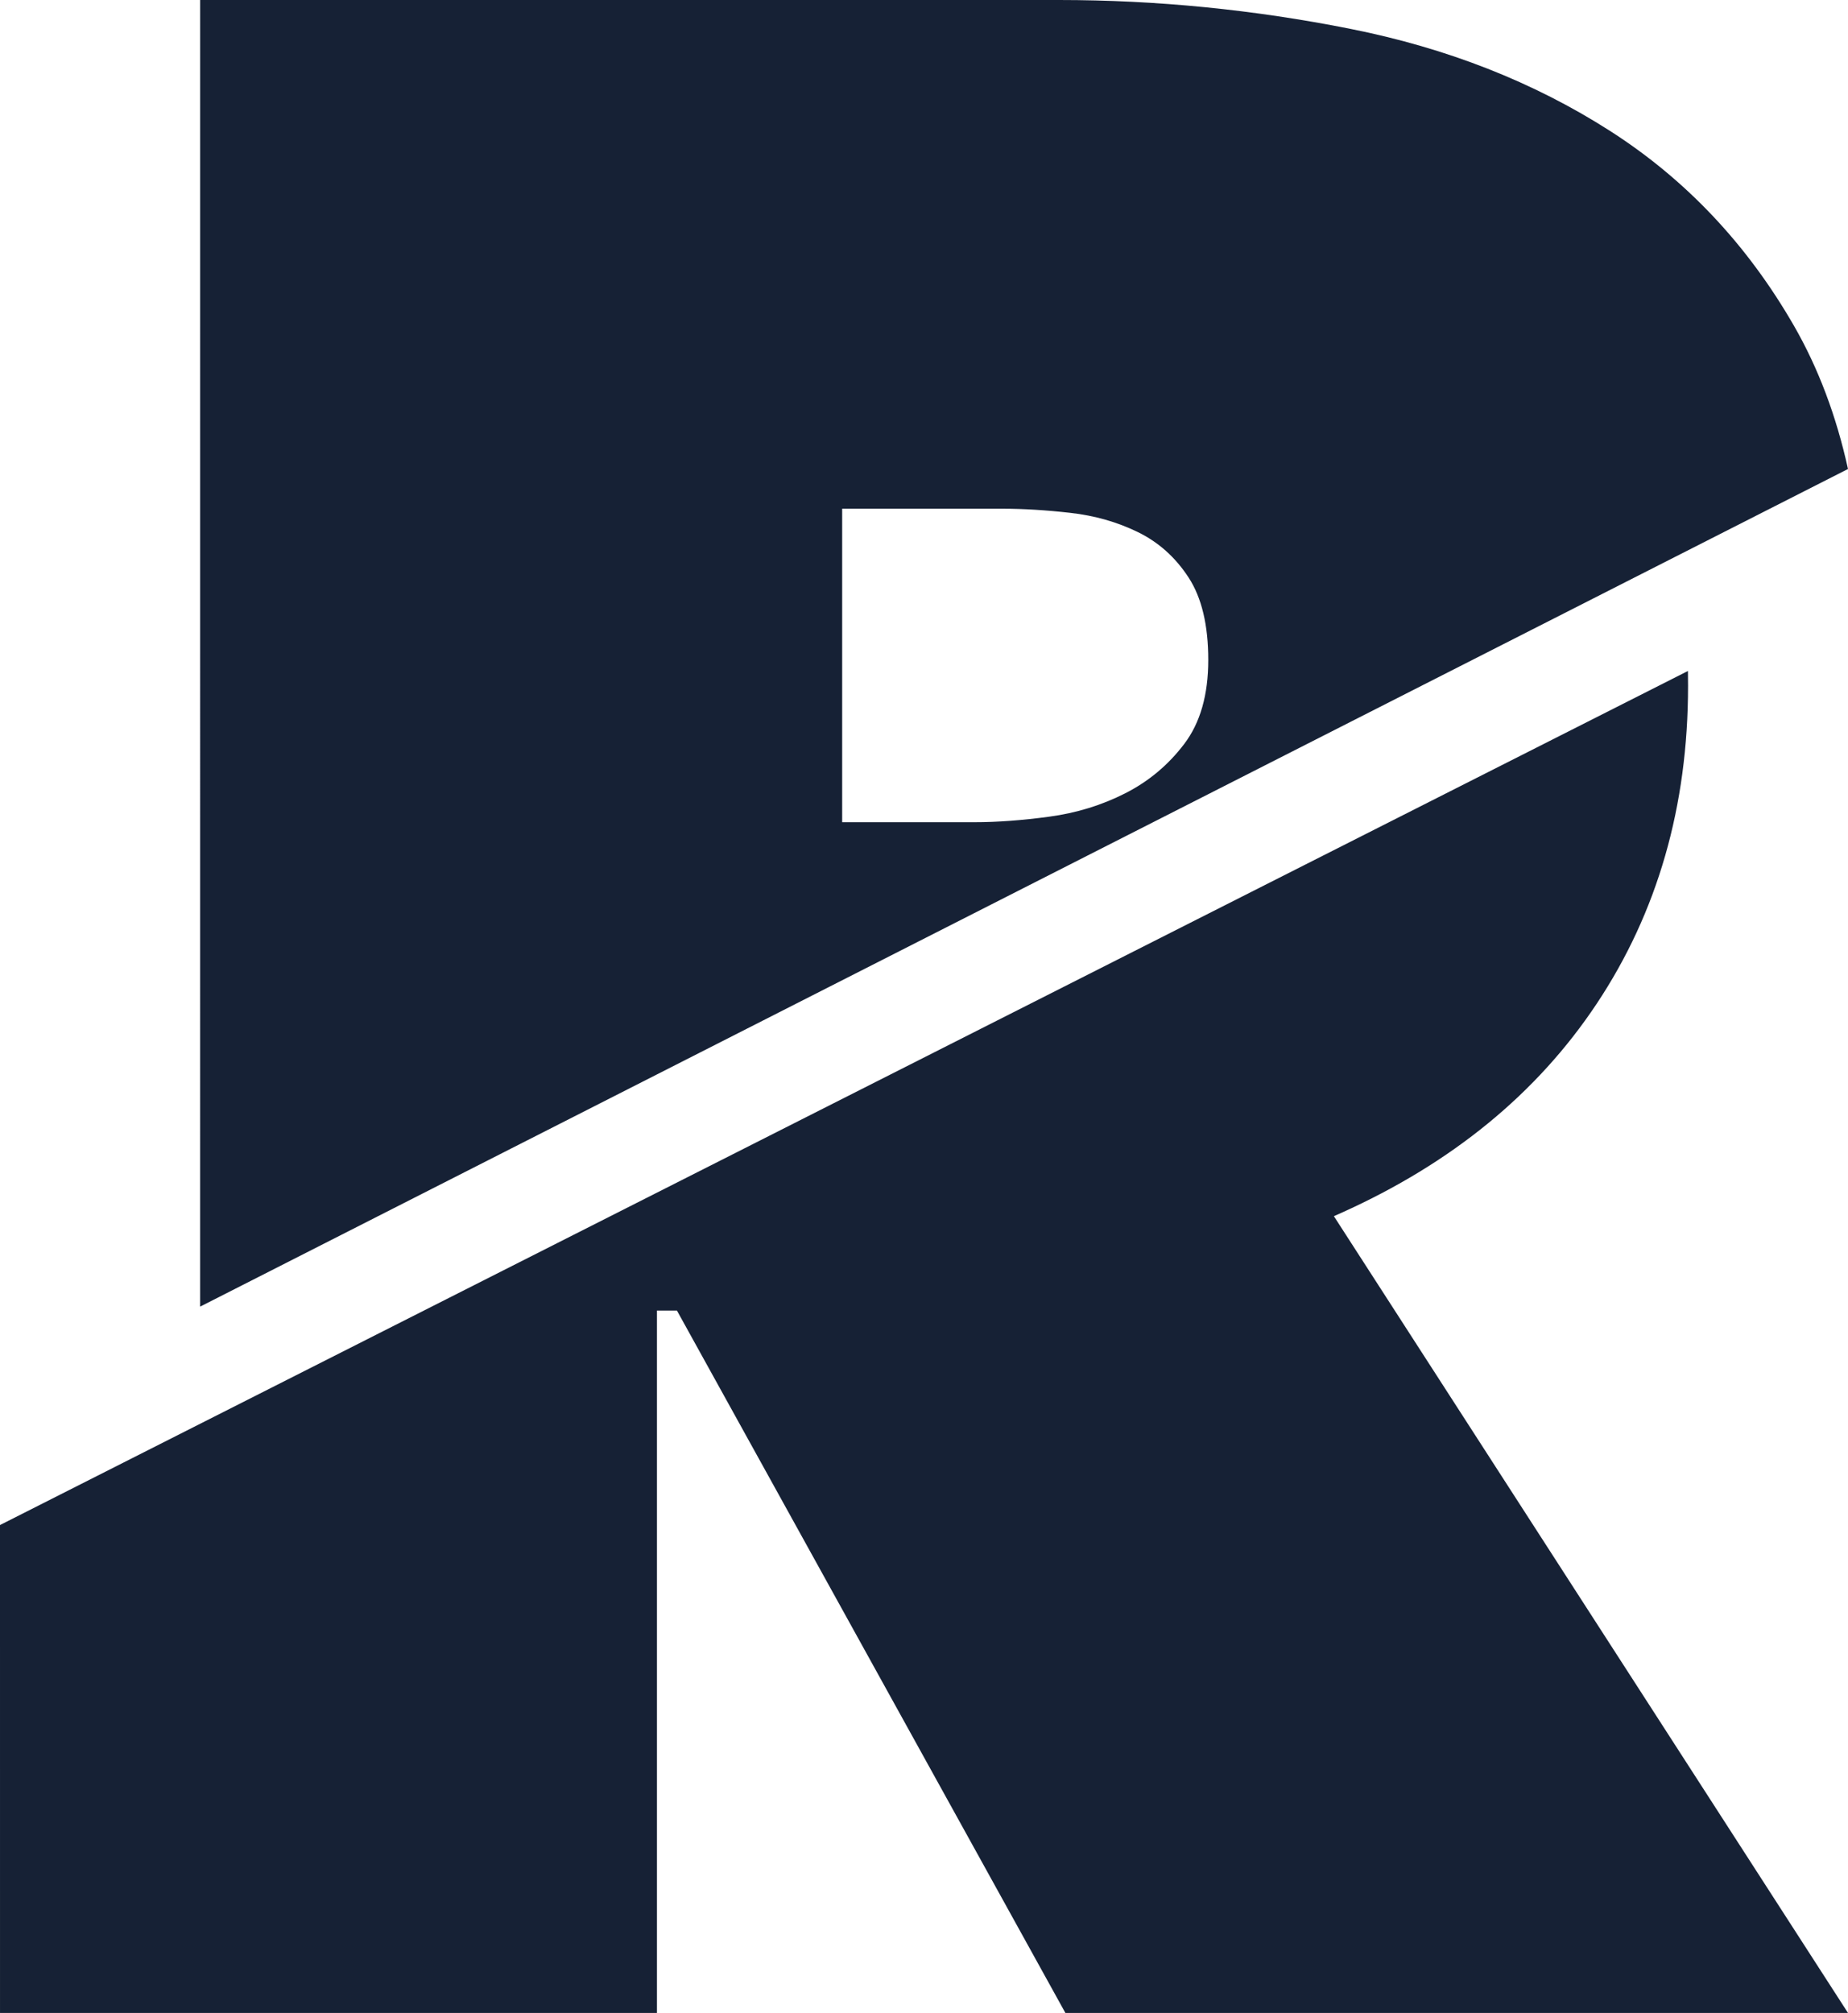 <svg xmlns="http://www.w3.org/2000/svg" width="157" height="171" viewBox="0 0 157 171"><path fill="#162135" d="M143.401 57C143.408 57.42 143.411 57.843 143.411 58.268 143.411 68.488 140.823 77.489 135.646 85.272 130.584 92.882 123.358 98.801 113.965 103.028L113.322 103.314 157 171 90.512 171 57.51 111.332 55.812 111.332 55.812 171 .001 171 0 129.553 143.401 57ZM89.97 5.68434189e-14C98.264 5.68434189e-14 106.518.818 114.732 2.453 122.946 4.088 130.283 6.969 136.742 11.096 143.202 15.223 148.425 20.751 152.413 27.681 154.475 31.266 156.004 35.319 157 39.841L17 110.999 17.001 5.68434189e-14 89.97 5.68434189e-14ZM85.185 43.215 71.548 43.215 71.548 69.846 82.793 69.846C84.707 69.846 86.82 69.69 89.133 69.378 91.445 69.067 93.599 68.405 95.592 67.393 97.586 66.381 99.261 64.979 100.616 63.188 101.972 61.397 102.65 59.022 102.65 56.063 102.65 53.104 102.092 50.768 100.975 49.055 99.859 47.342 98.423 46.058 96.669 45.201 94.914 44.345 93 43.799 90.927 43.566 88.854 43.332 86.94 43.215 85.185 43.215Z"/></svg>